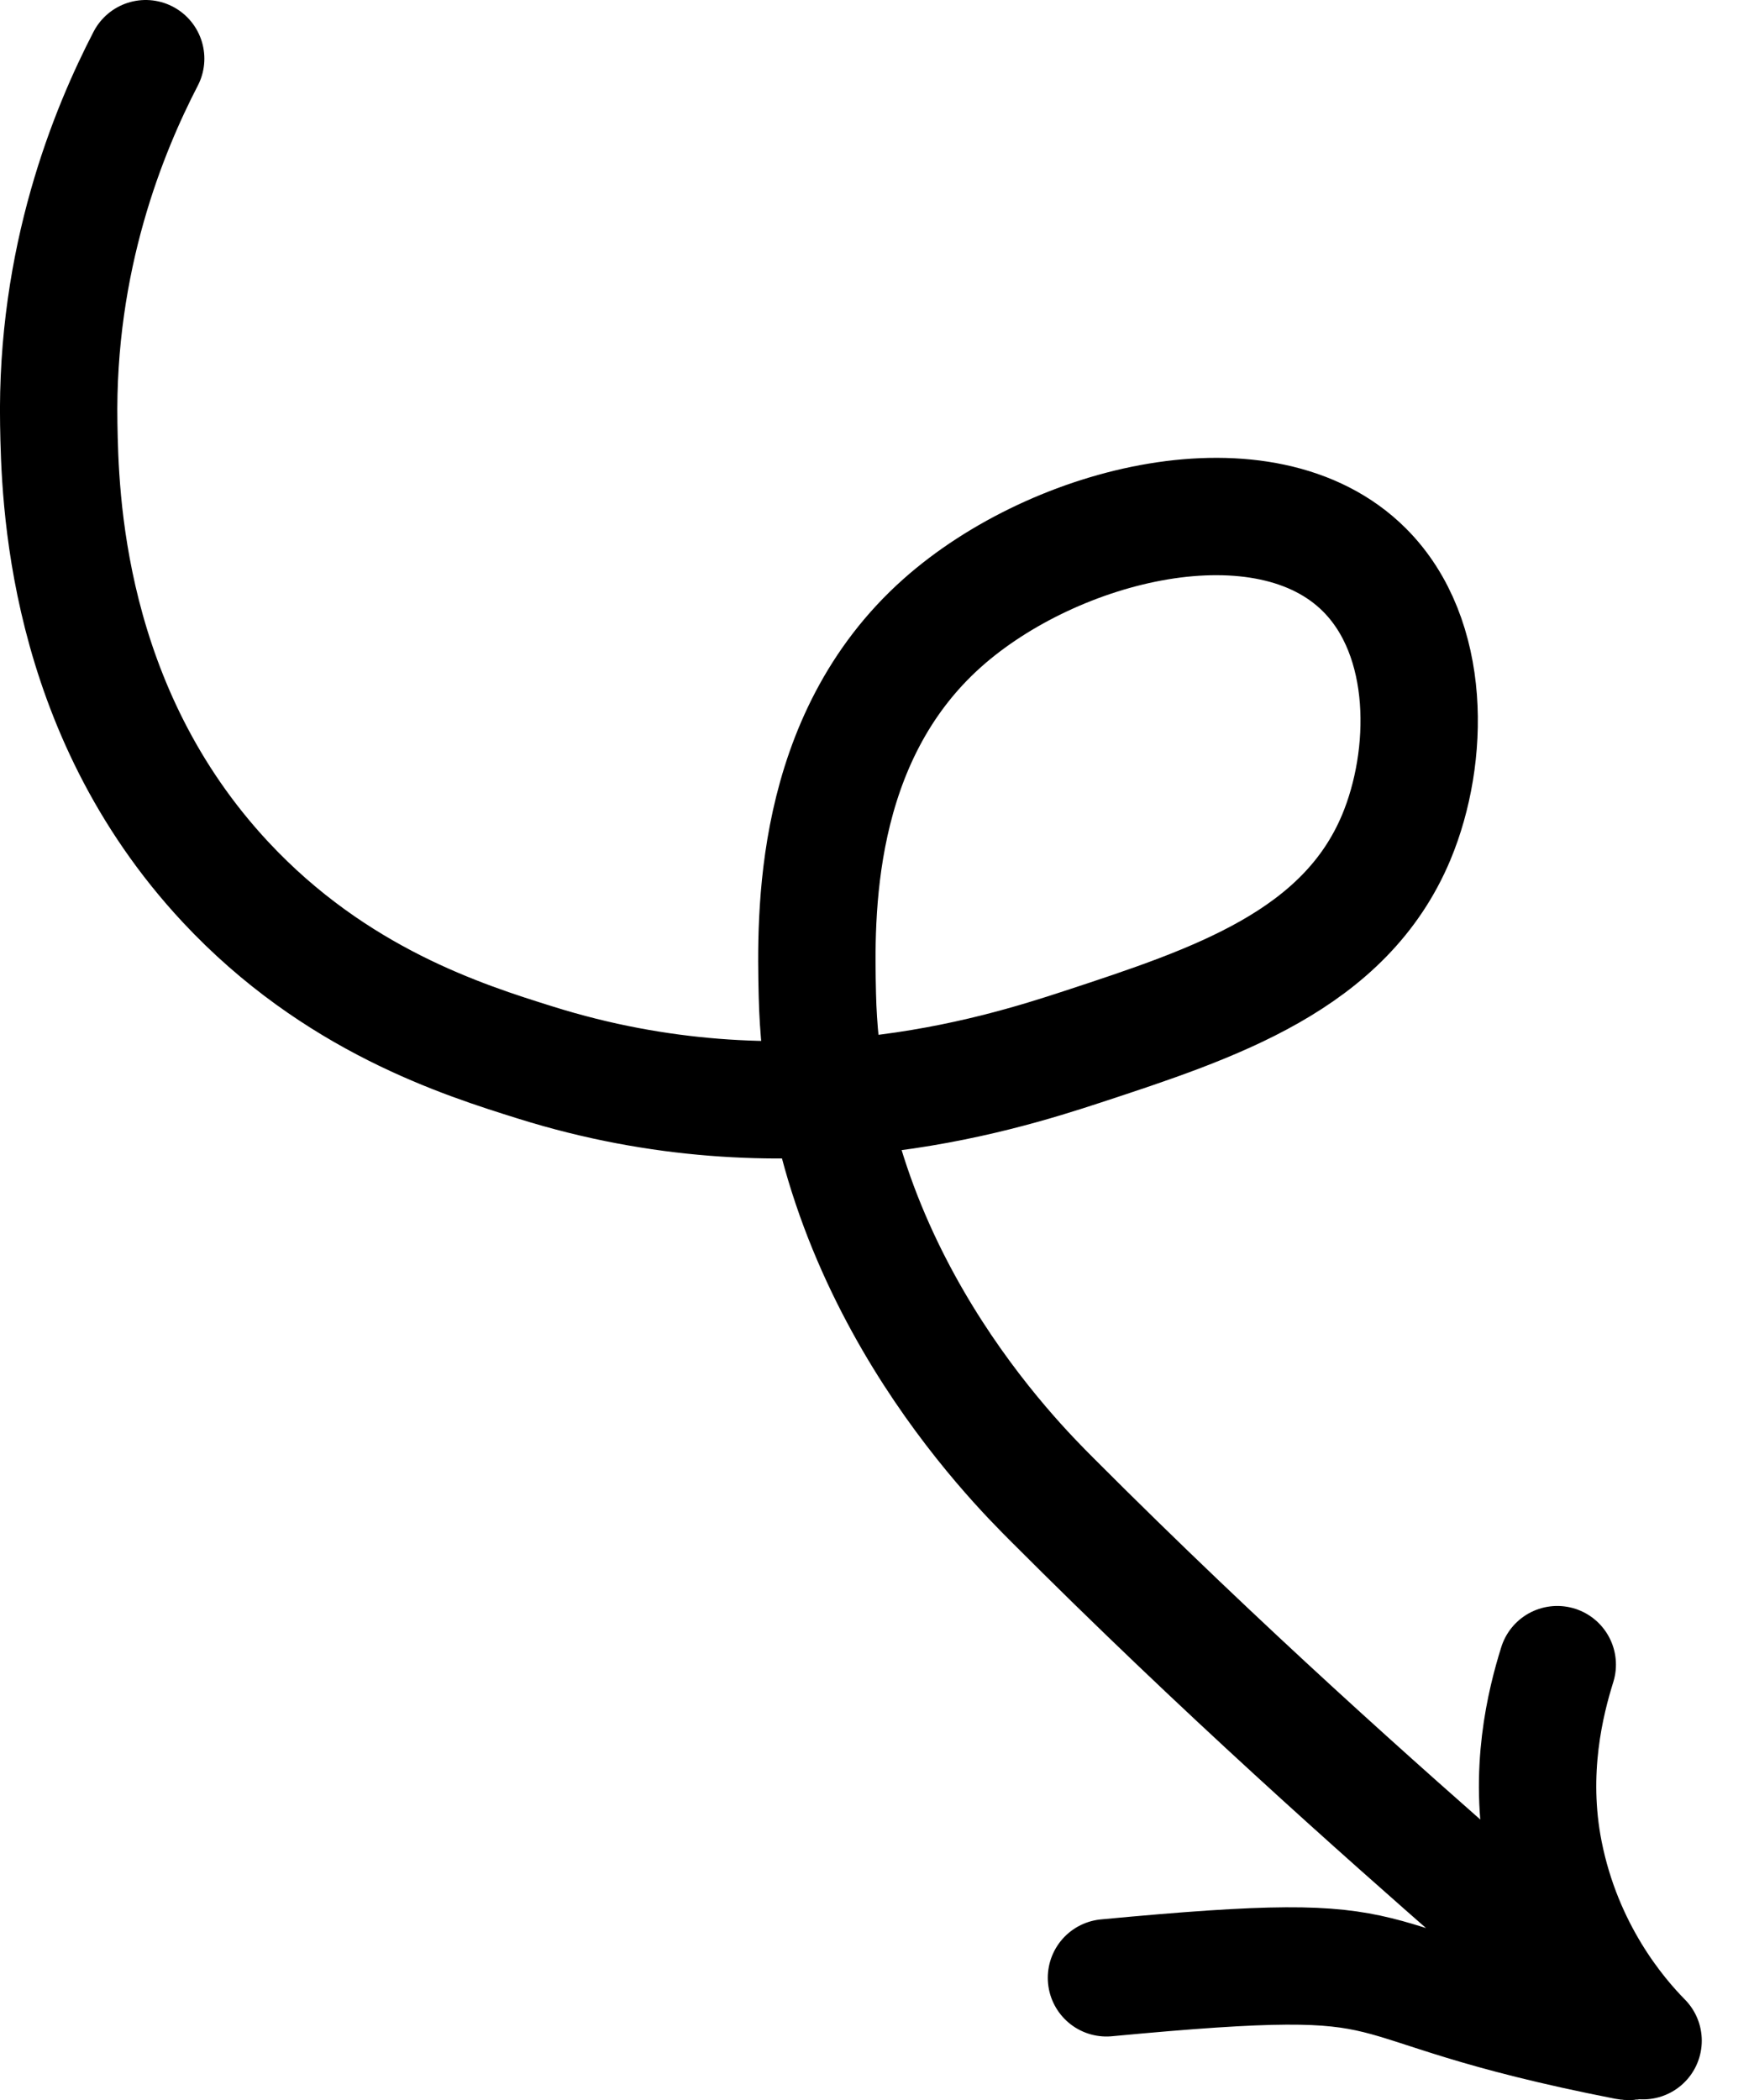 <?xml version="1.0" encoding="UTF-8"?>
<svg id="a" data-name="Layer 1" xmlns="http://www.w3.org/2000/svg" viewBox="0 0 209.25 250.54">
  <defs>
    <style>
      .b {
        fill: none;
        stroke: #000;
        stroke-linecap: round;
        stroke-miterlimit: 10;
        stroke-width: 14px;
      }
    </style>
  </defs>
  <path class="b" d="m17.38,7C12.96,15.54,6.66,30.84,7.01,50.58c.15,8.45.62,33.98,19.9,54.65,13.1,14.04,28.35,18.83,36.98,21.53,29.85,9.36,54.82,1.54,65.29-1.9,15.73-5.17,31.25-10.28,37.4-24.99,3.99-9.56,4.29-23.78-3.79-31.87-11.86-11.88-36.91-5.67-50.37,6.31-15.59,13.88-15.12,35.07-14.91,44.36.74,33.08,23.48,55.69,28.01,60.23,40.97,41.07,74.39,65.74,68.48,64.59-36.39-7.13-22-11.32-62-7.55"/>
  <path class="b" d="m196.02,243.44c-3.02-3.06-9.48-10.62-11.82-22.44-1.92-9.68.2-18,1.58-22.42"/>
</svg>
